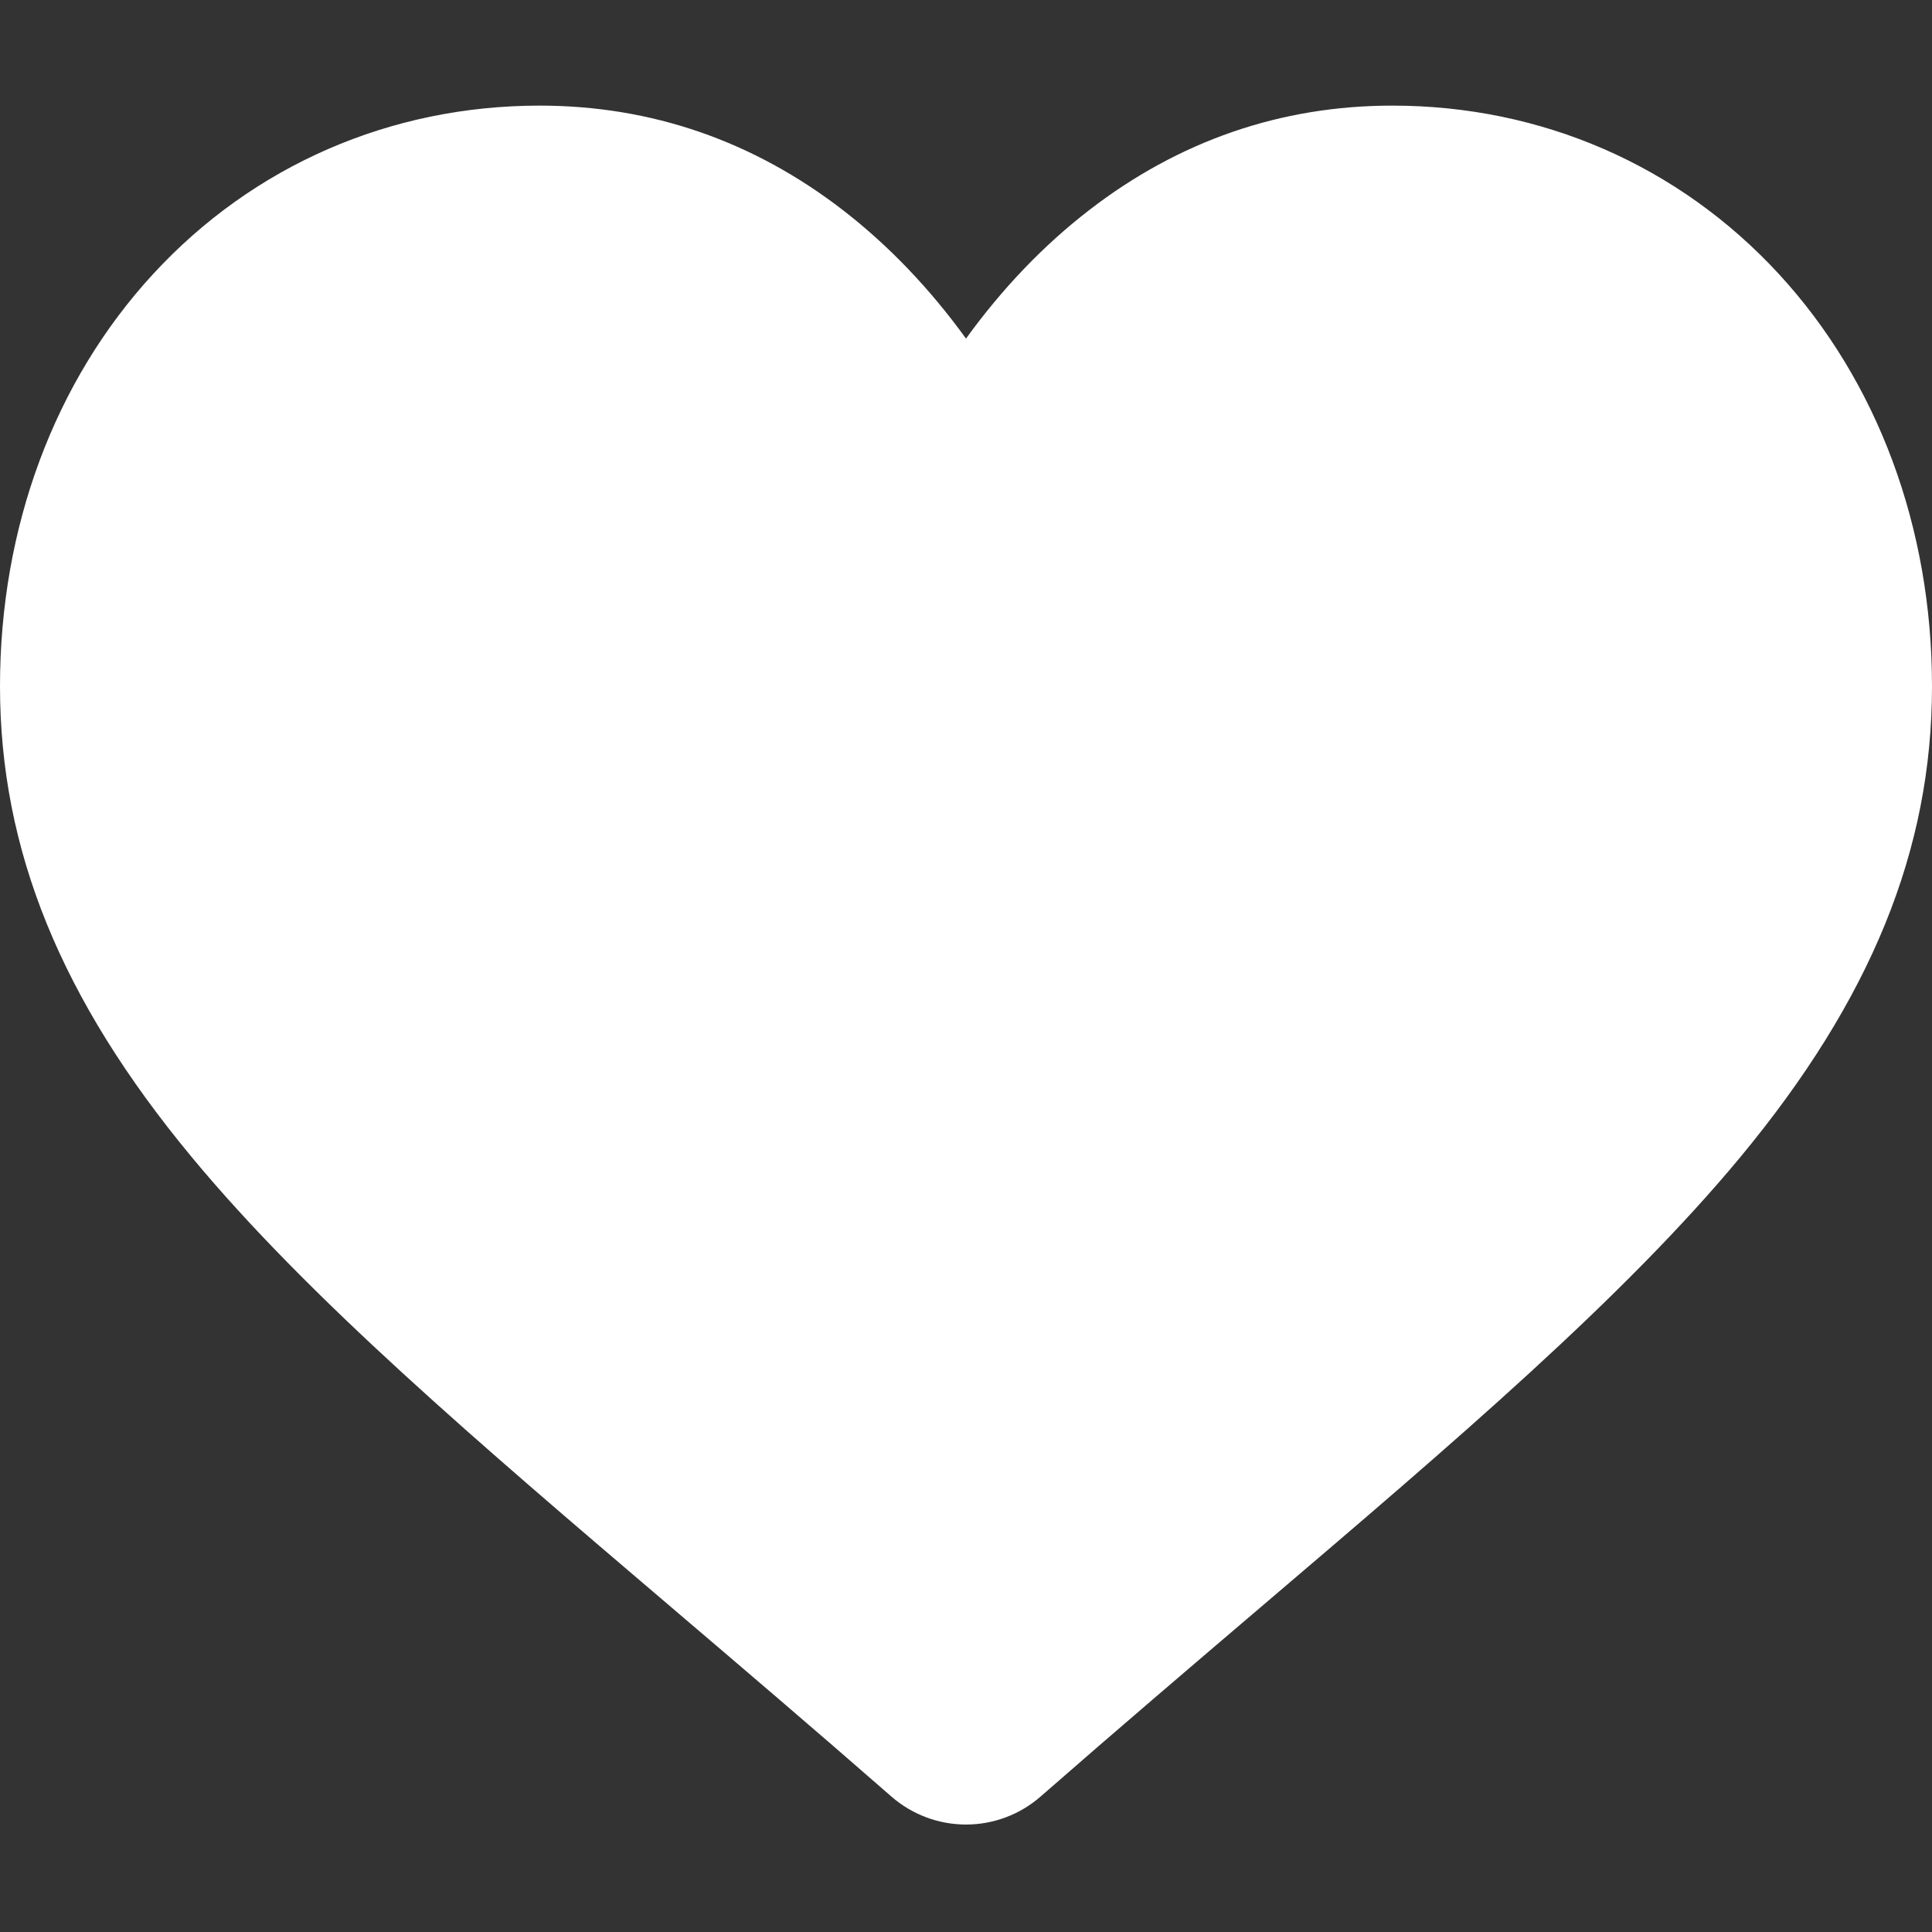 <svg width="24" height="24" viewBox="0 0 24 24" fill="none" xmlns="http://www.w3.org/2000/svg">
<rect x="0" y="0" width="24" height="24" fill="#333333" stroke="none"/>
<g clip-path="url(#clip0)">
<path d="M1.904 3.402C3.146 2.055 4.851 1.312 6.704 1.312C8.09 1.312 9.359 1.75 10.476 2.614C11.039 3.05 11.55 3.584 12 4.206C12.45 3.584 12.961 3.05 13.525 2.614C14.642 1.75 15.91 1.312 17.296 1.312C19.149 1.312 20.854 2.055 22.096 3.402C23.324 4.734 24 6.553 24 8.525C24 10.555 23.244 12.413 21.62 14.373C20.167 16.125 18.079 17.905 15.661 19.965C14.835 20.669 13.899 21.467 12.928 22.316C12.671 22.541 12.342 22.665 12 22.665C11.659 22.665 11.329 22.541 11.073 22.317C10.101 21.467 9.164 20.669 8.338 19.965C5.921 17.905 3.833 16.125 2.38 14.372C0.756 12.413 0 10.555 0 8.525C0 6.553 0.676 4.734 1.904 3.402Z" fill="white"/>
</g>
<defs>
<clipPath id="clip0">
<rect width="24" height="24" fill="white" transform="matrix(-1 0 0 1 24 0)"/>
</clipPath>
</defs>
</svg>
